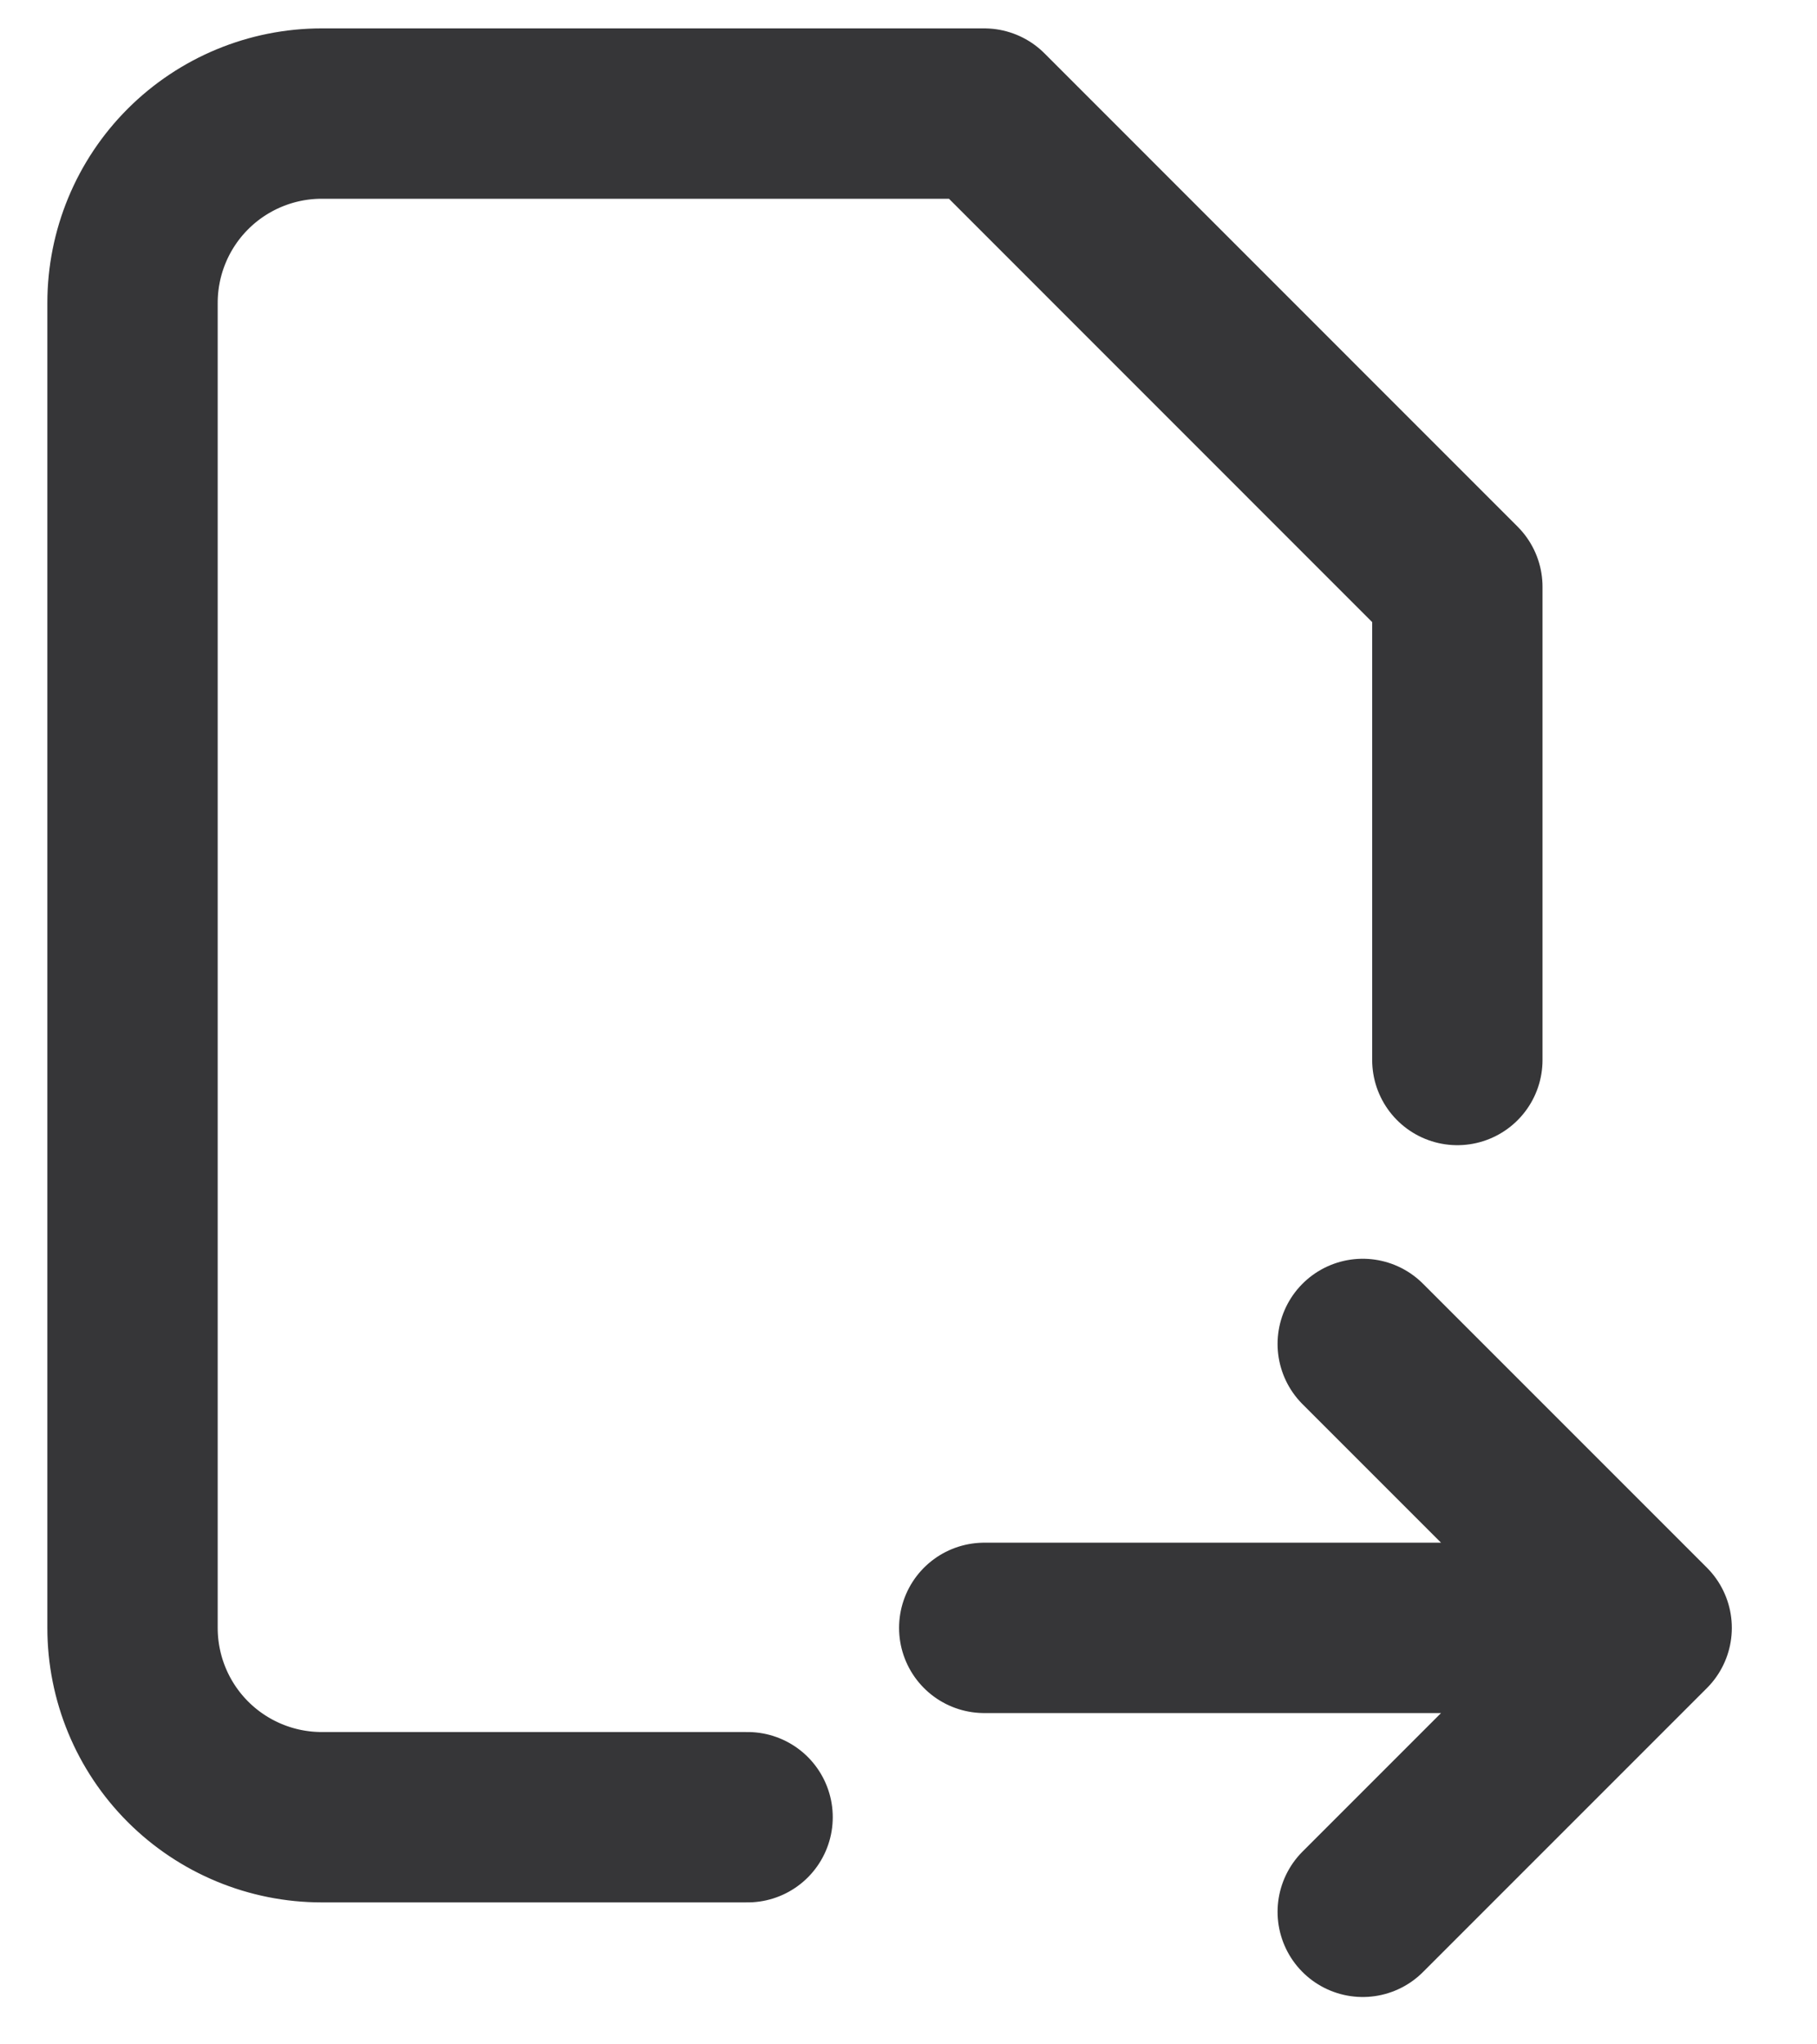 <svg width="16" height="18" viewBox="0 0 16 18" fill="none" xmlns="http://www.w3.org/2000/svg">
<path d="M6.583 16H2.833C2.391 16 1.967 15.824 1.655 15.512C1.342 15.199 1.167 14.775 1.167 14.333V2.667C1.167 2.225 1.342 1.801 1.655 1.488C1.967 1.176 2.391 1 2.833 1H8.667L12.833 5.167V9.333M8.667 14.333H14.5M14.5 14.333L12 11.833M14.5 14.333L12 16.833" stroke="#363638" stroke-width="1.5" stroke-linecap="round" stroke-linejoin="round"/>
</svg>
